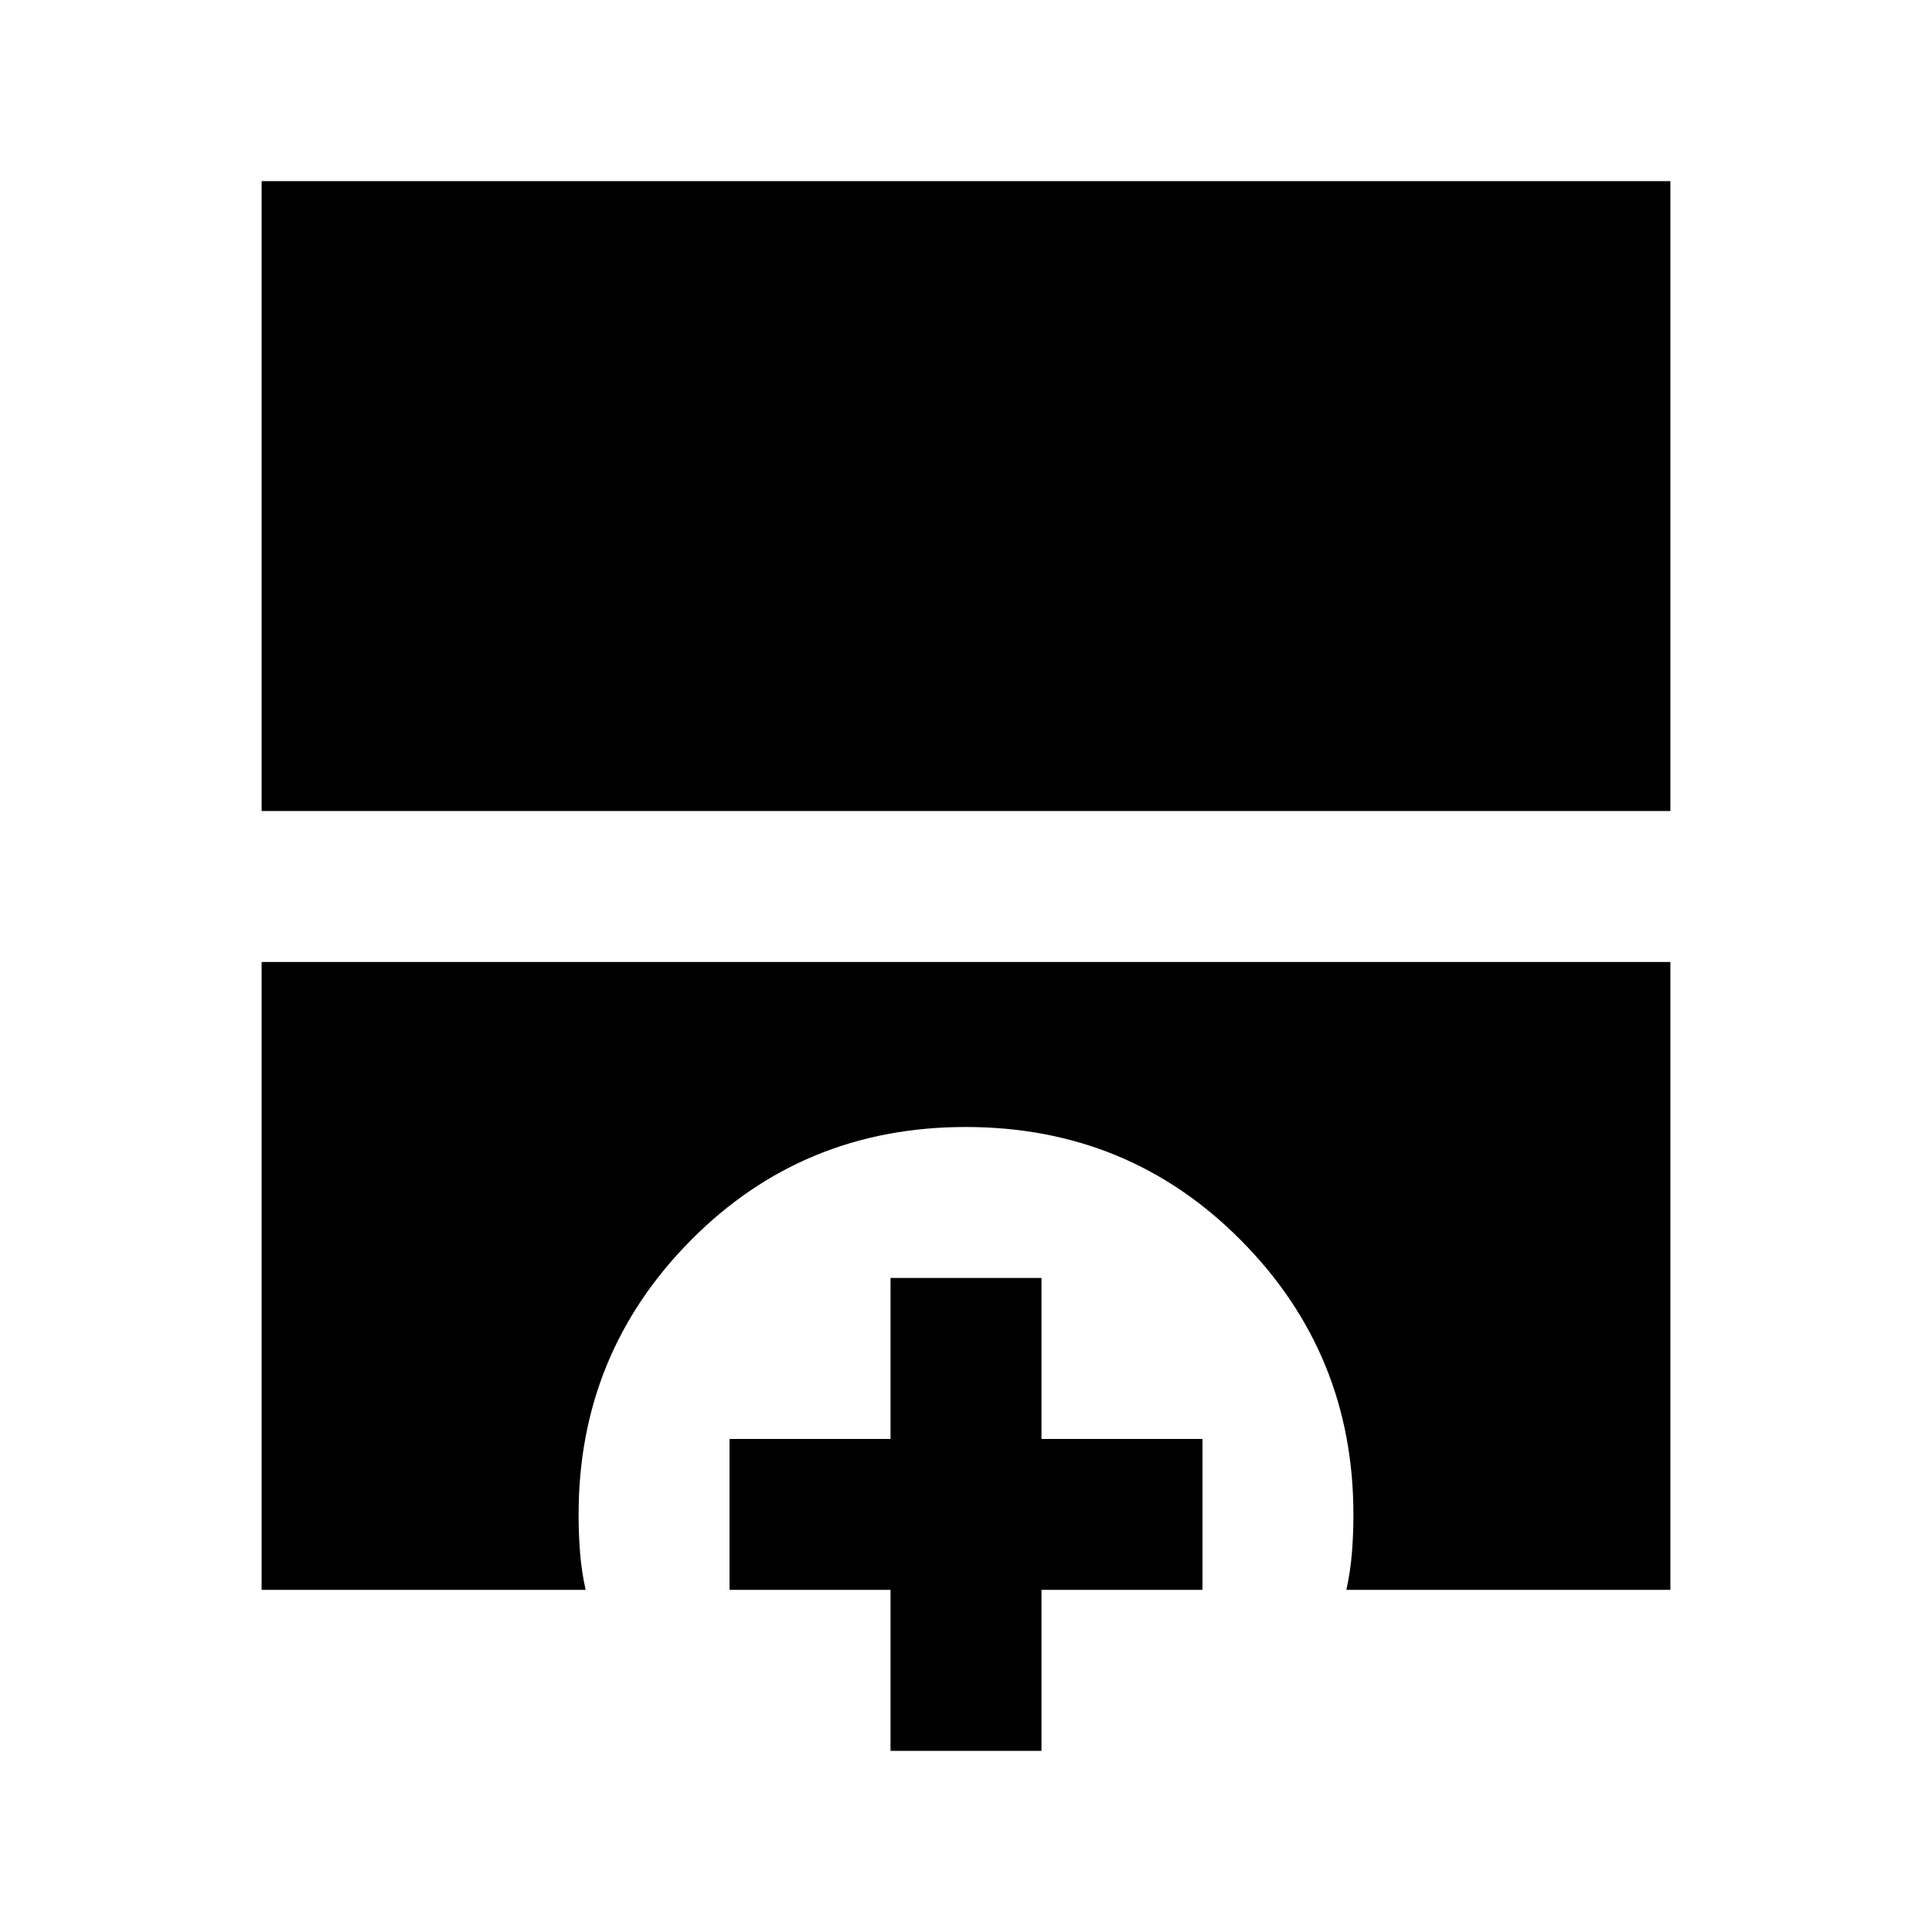 <svg xmlns="http://www.w3.org/2000/svg" height="24" viewBox="0 -960 960 960" width="24"><path d="M130-557v-313h700v313H130Zm0 387v-312h700v312H669q2-9 2.75-18.25t.75-19.25q0-79.89-55.86-136.19Q560.79-400 479.89-400q-80.89 0-136.64 56.31-55.75 56.3-55.75 136.19 0 10 .75 19.25T291-170H130Zm312.5 80v-80h-80v-75h80v-80h75v80h80v75h-80v80h-75Z"/></svg>